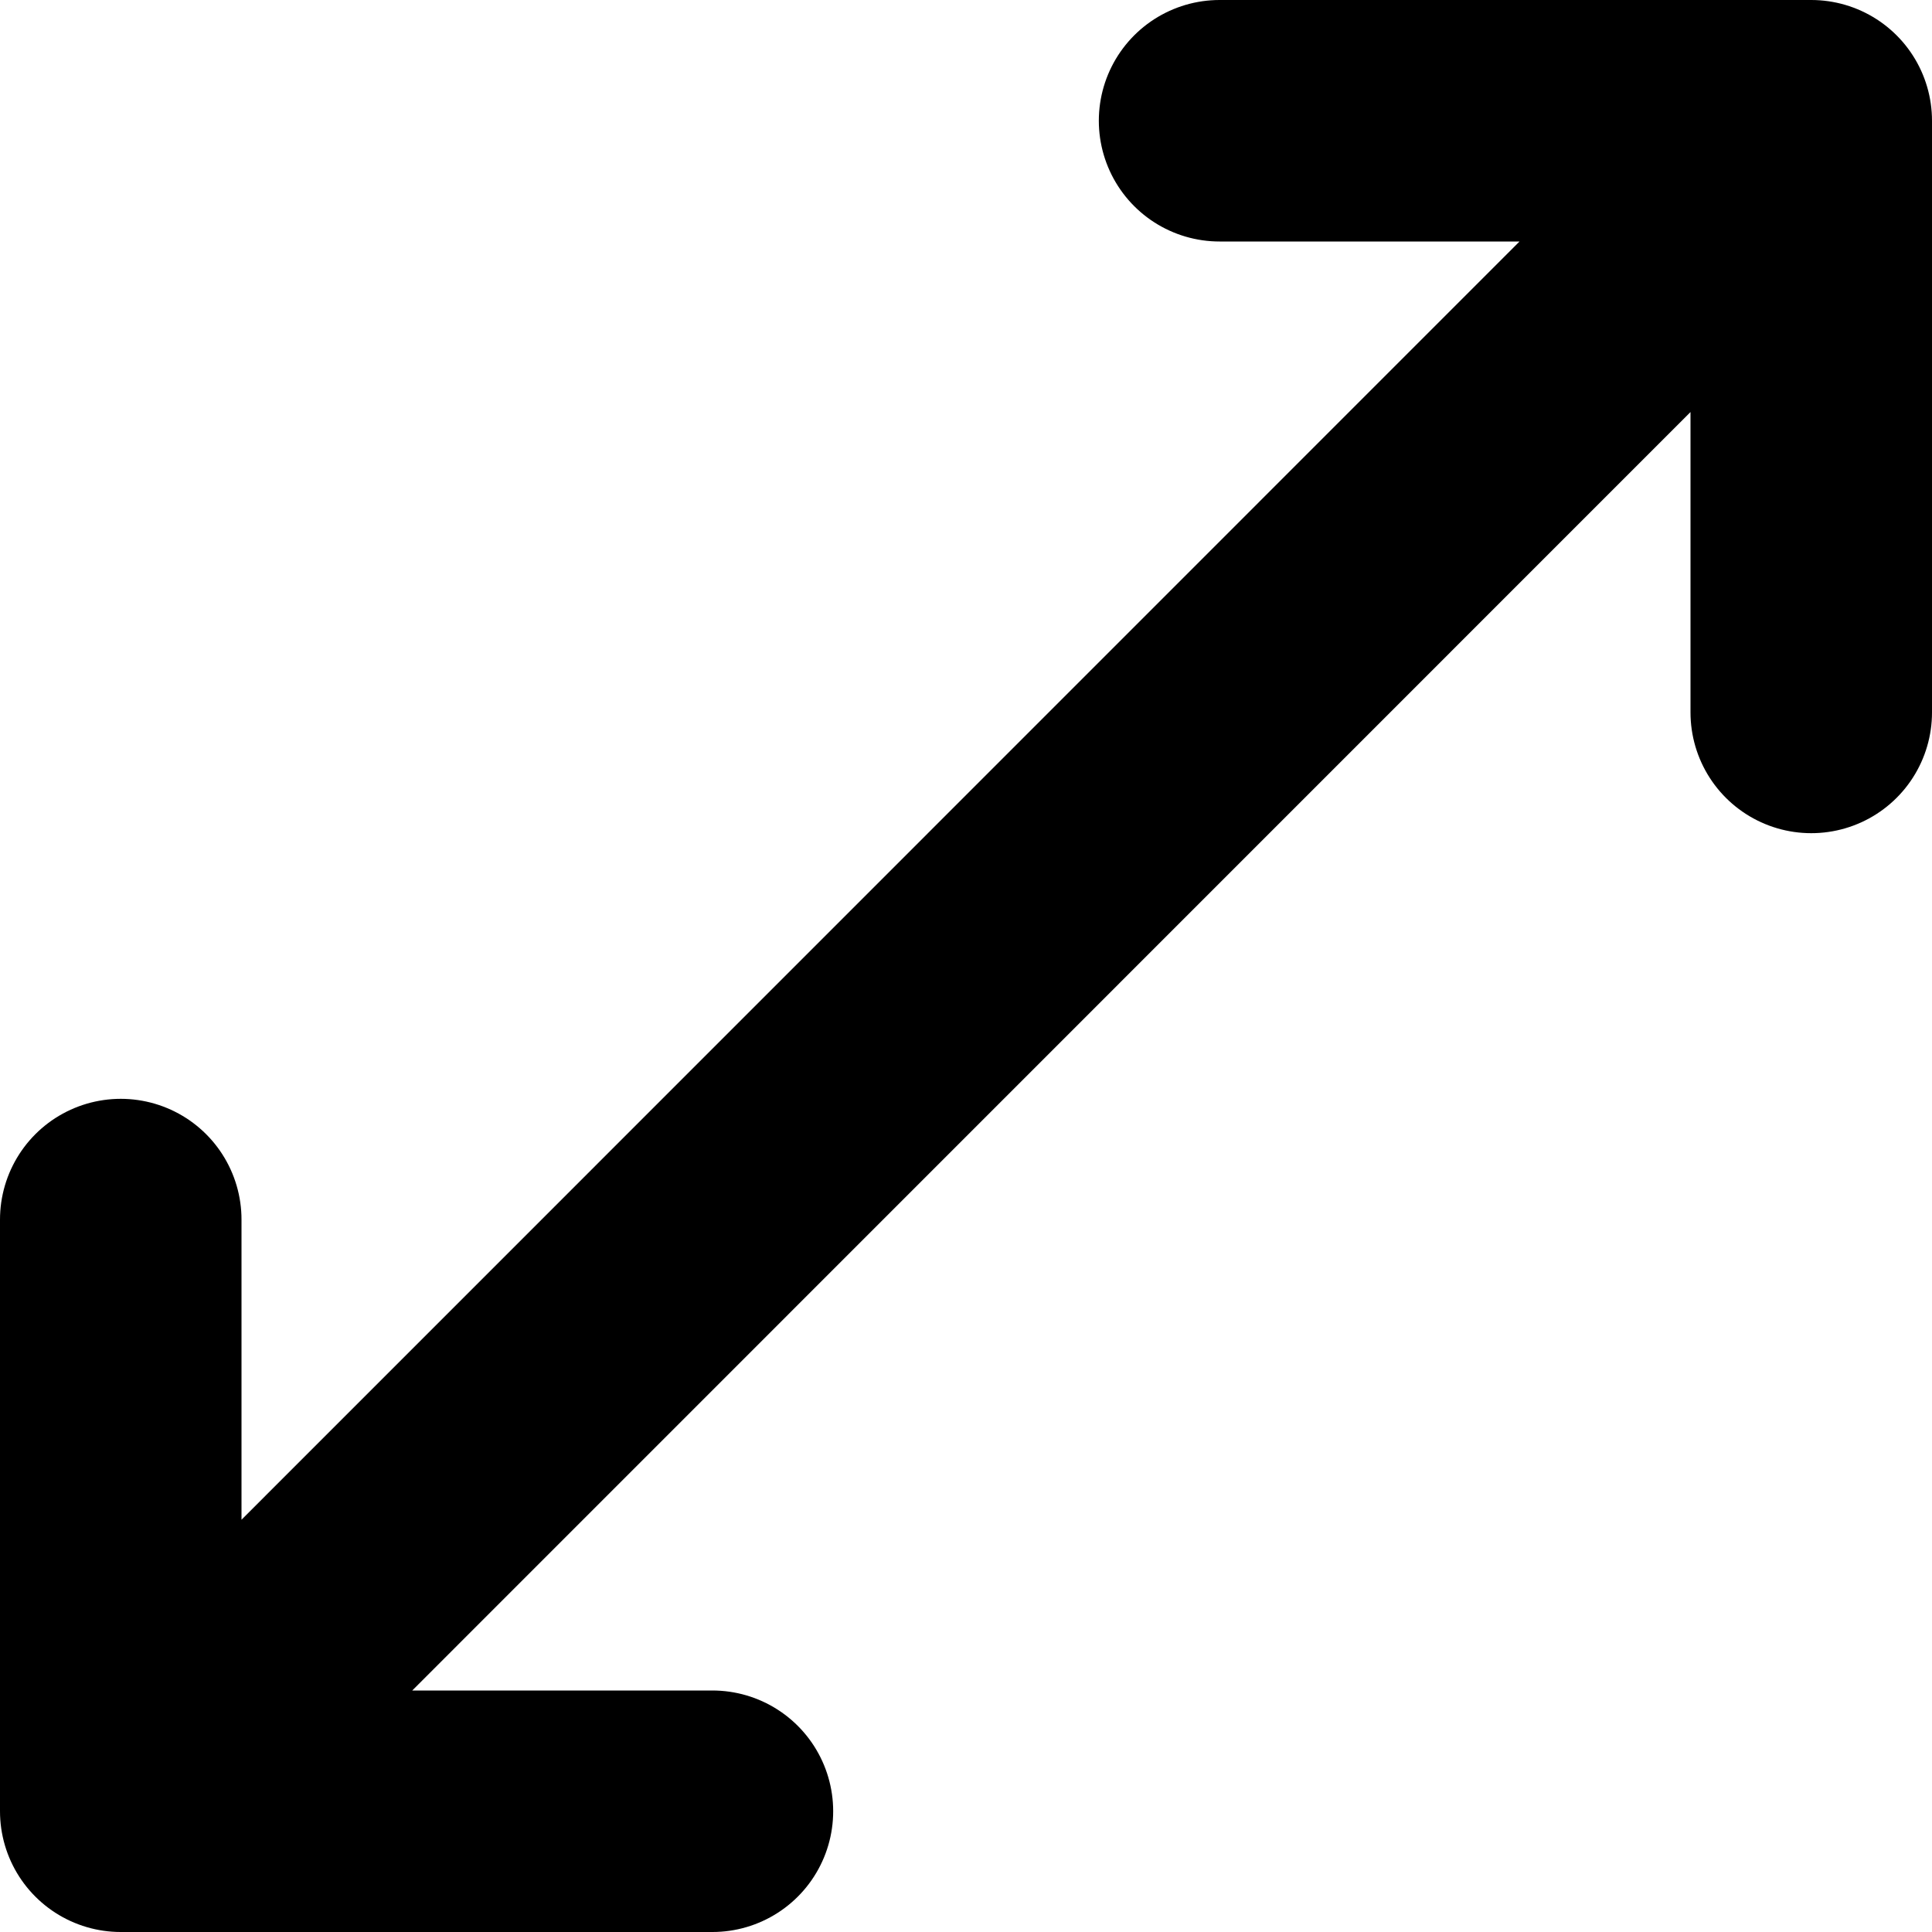 <svg width="16" height="16" viewBox="0 0 16 16" fill="none" xmlns="http://www.w3.org/2000/svg">
<path d="M10.1 1H15V5.9M14.552 1.446L1.699 14.301M5.9 15H1V10.1" stroke="black" stroke-width="2" stroke-linecap="round" stroke-linejoin="round"/>
</svg>
